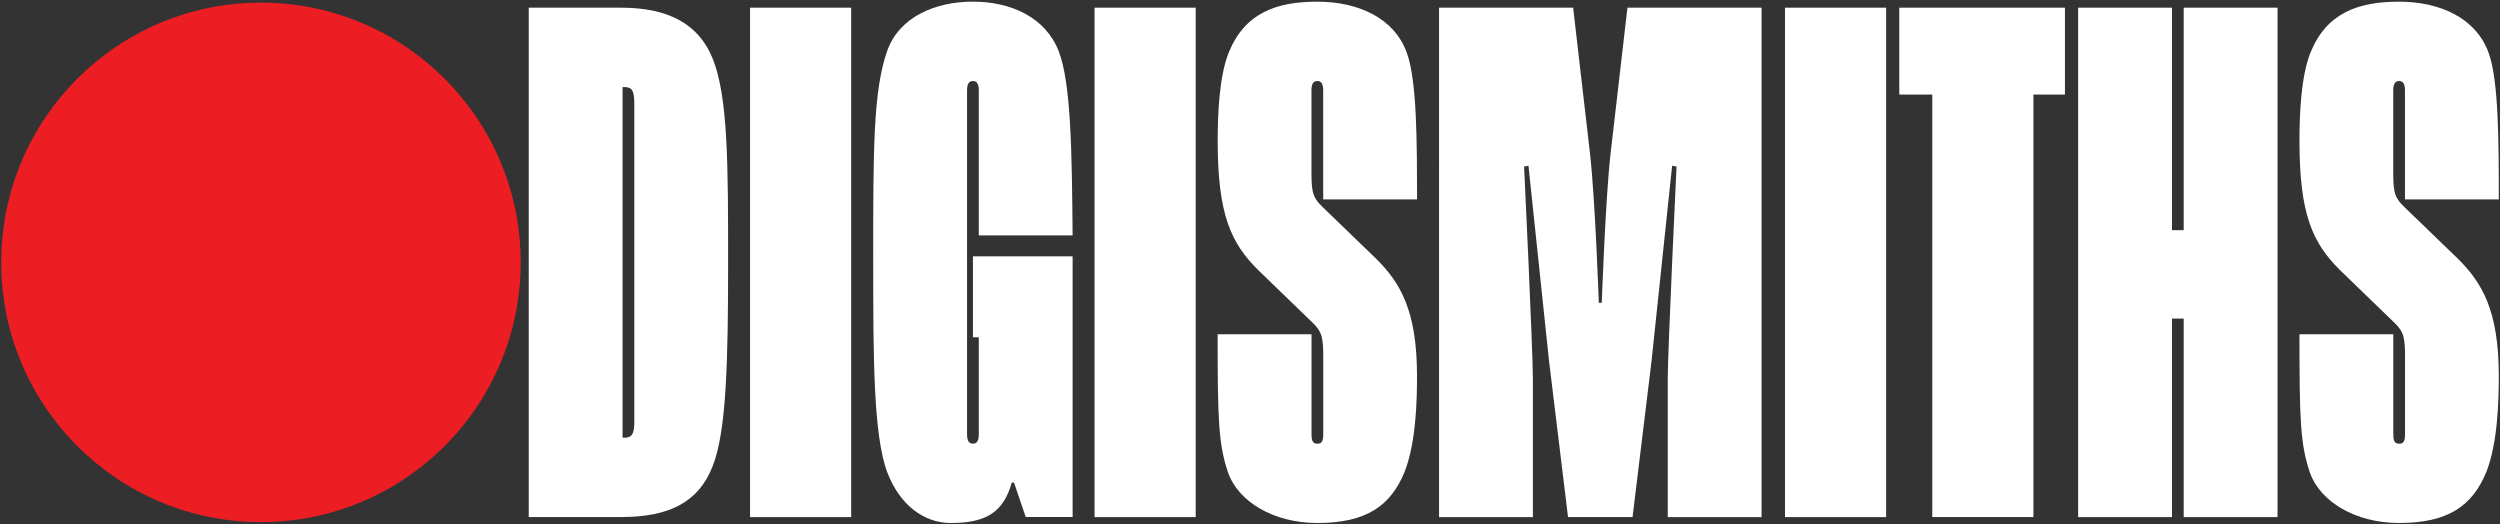 <?xml version="1.0" encoding="UTF-8"?>
<svg id="Layer_1" data-name="Layer 1" xmlns="http://www.w3.org/2000/svg" width="475.1" height="99.61" viewBox="0 0 475.1 99.61">
  <rect x="0" y="0" width="475.1" height="99.61" fill="#333333" stroke="none"/>
  <defs>
    <style>
      .cls-1 {
        fill: #ec1e24;
      }

      .cls-1, .cls-2 {
        stroke-width: 0px;
      }

      .cls-2 {
        fill: #fff;
      }
    </style>
  </defs>
  <g>
    <path class="cls-2" d="M100.48,1.46h17.55c9.05,0,14.76,3.13,17.41,9.68,2.93,7.26,2.93,20.36,2.93,38.72s-.28,32.03-2.93,38.72c-2.65,6.83-8.22,9.68-17.41,9.68h-17.55V1.46ZM118.73,83.18c1.39,0,1.81-.85,1.81-2.85V19.68c0-2.42-.42-3.13-1.81-3.13h-.42v66.63h.42Z"/>
    <path class="cls-2" d="M142.54,1.46h19.22v96.81h-19.22V1.46Z"/>
    <path class="cls-2" d="M165.94,49.86c0-21.5,0-32.6,2.65-40.15,2.23-6.41,9.05-9.4,16.3-9.4s13.79,2.99,16.3,9.4c2.37,6.12,2.51,19.22,2.65,35.02h-17.83v-27.62c0-1.57-.7-1.71-1.11-1.71s-1.12.14-1.12,1.71v65.49c0,1.57.7,1.71,1.12,1.71s1.11-.14,1.11-1.71v-18.51h-1.11v-15.38h18.94v49.54h-8.91l-2.23-6.55h-.42c-1.53,5.41-4.6,7.69-11.56,7.69-5.15,0-9.75-3.42-12.12-9.68-2.65-7.12-2.65-22.21-2.65-39.86Z"/>
    <path class="cls-2" d="M208.01,1.46h19.22v96.81h-19.22V1.46Z"/>
    <path class="cls-2" d="M231.41,63.53h17.83v19.08c0,1.57.56,1.71,1.11,1.71s1.12-.14,1.12-1.71v-14.52c0-3.84-.14-4.98-2.09-6.83l-10.31-9.97c-5.15-5.12-7.66-10.53-7.66-24.49,0-5.13.28-12.24,2.09-16.8,3.06-7.55,9.05-9.68,16.85-9.68s14.62,3.13,16.99,9.68c1.95,5.27,1.95,17.23,1.95,27.9h-17.83v-20.79c0-1.57-.7-1.71-1.12-1.71s-1.11.14-1.11,1.71v14.52c0,4.56,0,5.69,2.09,7.69l10.17,9.82c4.6,4.56,7.8,9.82,7.8,22.35,0,4.27-.14,12.53-2.37,18.22-2.65,6.41-7.24,9.68-16.58,9.68-8.22,0-15.04-3.99-16.99-9.68-1.81-5.41-1.95-10.11-1.95-26.2Z"/>
    <path class="cls-2" d="M273.47,1.46h25.49l3.21,27.76c.97,8.54,1.67,28.33,1.67,28.33h.56s.7-19.79,1.67-28.33l3.21-27.76h25.49v96.81h-17.83v-26.2c0-5.41,1.67-40.43,1.67-40.43l-.84-.14s-3.21,30.32-3.9,37.02l-3.62,29.75h-12.26l-3.62-29.75c-.7-6.55-3.9-37.02-3.9-37.02l-.83.14s1.67,35.02,1.67,40.43v26.2h-17.83V1.46Z"/>
    <path class="cls-2" d="M339.22,1.46h19.22v96.81h-19.22V1.46Z"/>
    <path class="cls-2" d="M367.21,17.97h-6.27V1.46h31.48v16.51h-5.99v80.29h-19.22V17.97Z"/>
    <path class="cls-2" d="M394.93,1.46h17.83v42.28h2.23V1.46h17.83v96.81h-17.83v-37.73h-2.23v37.73h-17.83V1.46Z"/>
    <path class="cls-2" d="M436.99,63.53h17.83v19.08c0,1.57.56,1.71,1.12,1.71s1.11-.14,1.11-1.71v-14.52c0-3.84-.14-4.98-2.09-6.83l-10.31-9.97c-5.15-5.12-7.66-10.53-7.66-24.49,0-5.13.28-12.24,2.09-16.8,3.06-7.55,9.05-9.68,16.85-9.68s14.62,3.13,16.99,9.68c1.95,5.27,1.95,17.23,1.95,27.9h-17.83v-20.79c0-1.57-.7-1.71-1.11-1.71s-1.12.14-1.12,1.71v14.52c0,4.56,0,5.69,2.09,7.69l10.17,9.82c4.6,4.56,7.8,9.82,7.8,22.35,0,4.27-.14,12.53-2.37,18.22-2.65,6.41-7.24,9.68-16.57,9.68-8.22,0-15.04-3.99-16.99-9.68-1.81-5.41-1.95-10.11-1.95-26.2Z"/>
  </g>
  <circle class="cls-1" cx="49.59" cy="49.86" r="49.36"/>
</svg>